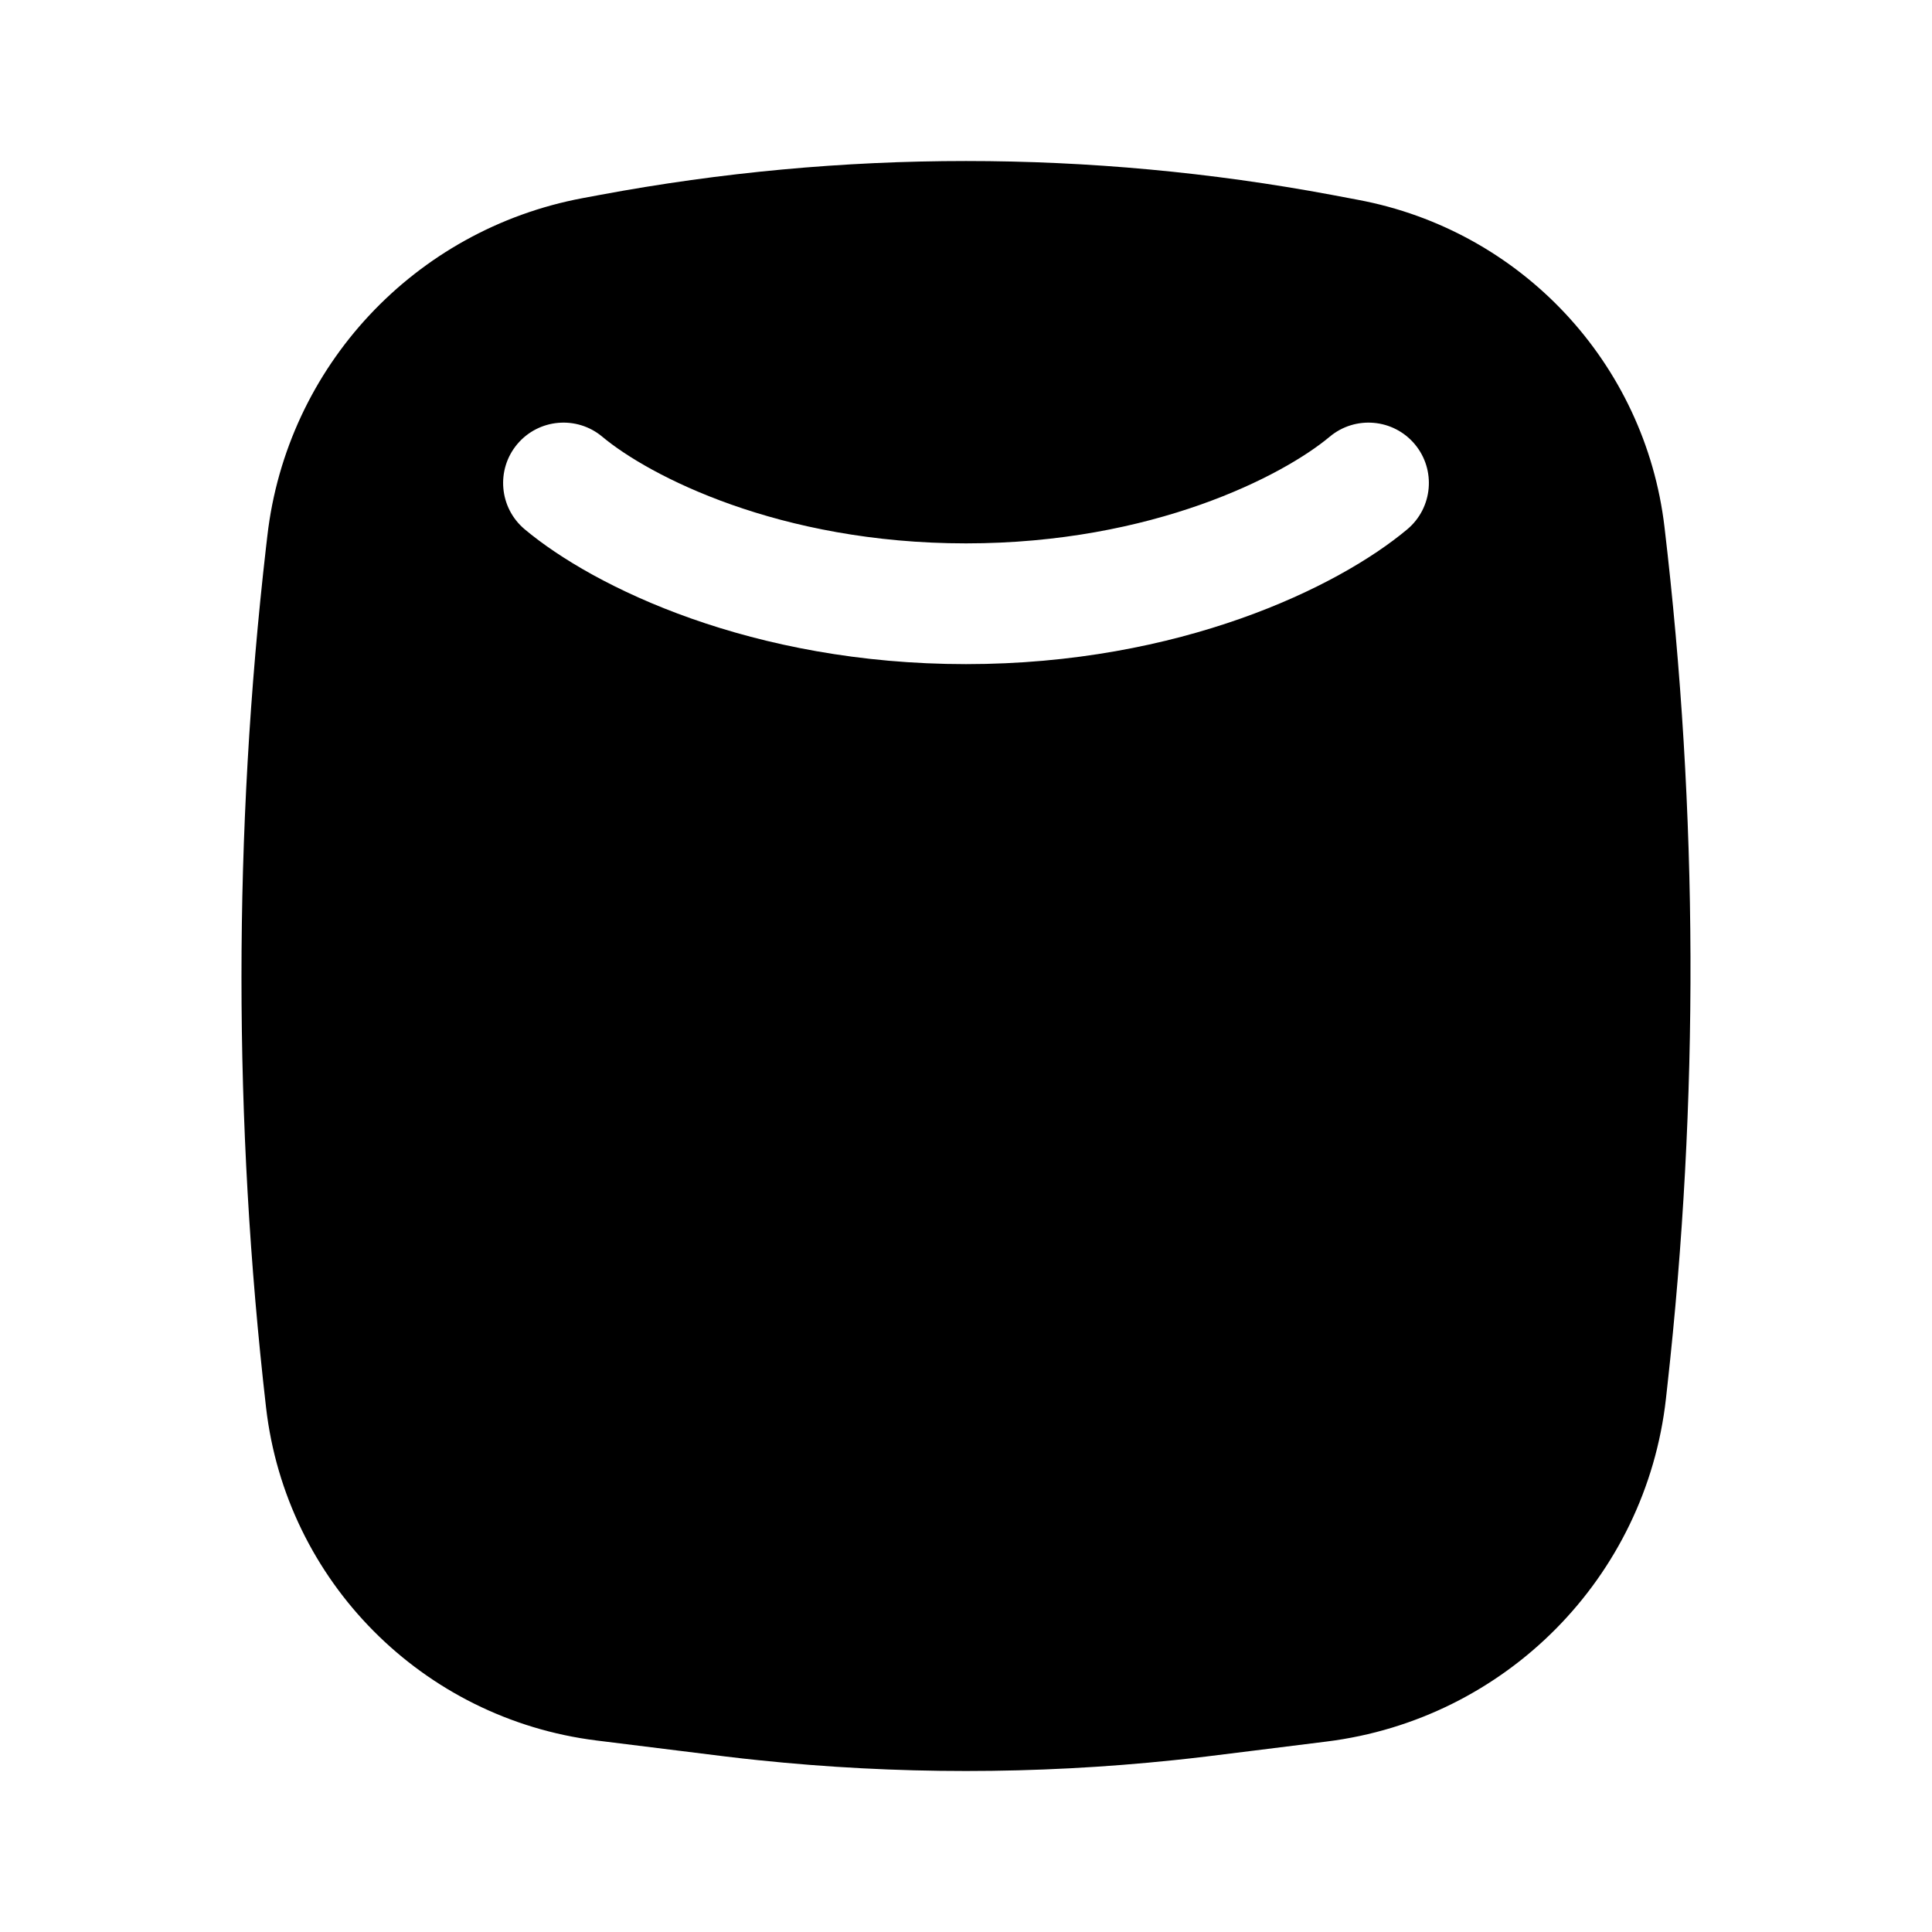 <svg width="24" height="24" viewBox="0 0 24 24" xmlns="http://www.w3.org/2000/svg">
    <path fill-rule="evenodd" clip-rule="evenodd" d="M7.239 2.461C5.151 2.852 3.562 4.554 3.321 6.658L3.305 6.795C2.898 10.347 2.898 13.933 3.305 17.484C3.553 19.642 5.249 21.351 7.41 21.621L8.426 21.747C8.921 21.809 9.168 21.84 9.415 21.865C11.133 22.045 12.866 22.045 14.585 21.865C14.832 21.84 15.079 21.809 15.574 21.747L16.48 21.634C18.704 21.357 20.447 19.595 20.695 17.374L20.712 17.22C21.107 13.673 21.096 10.092 20.677 6.548C20.437 4.508 18.893 2.86 16.868 2.482L16.545 2.421C13.541 1.86 10.459 1.86 7.454 2.421L7.239 2.461ZM6.425 5.518C6.691 5.201 7.164 5.159 7.482 5.425C8.059 5.908 9.676 6.75 12 6.75C14.324 6.75 15.941 5.908 16.518 5.425C16.836 5.159 17.309 5.201 17.575 5.518C17.841 5.836 17.799 6.309 17.482 6.575C16.62 7.297 14.656 8.25 12 8.25C9.344 8.25 7.38 7.297 6.518 6.575C6.201 6.309 6.159 5.836 6.425 5.518Z"/>
</svg>
